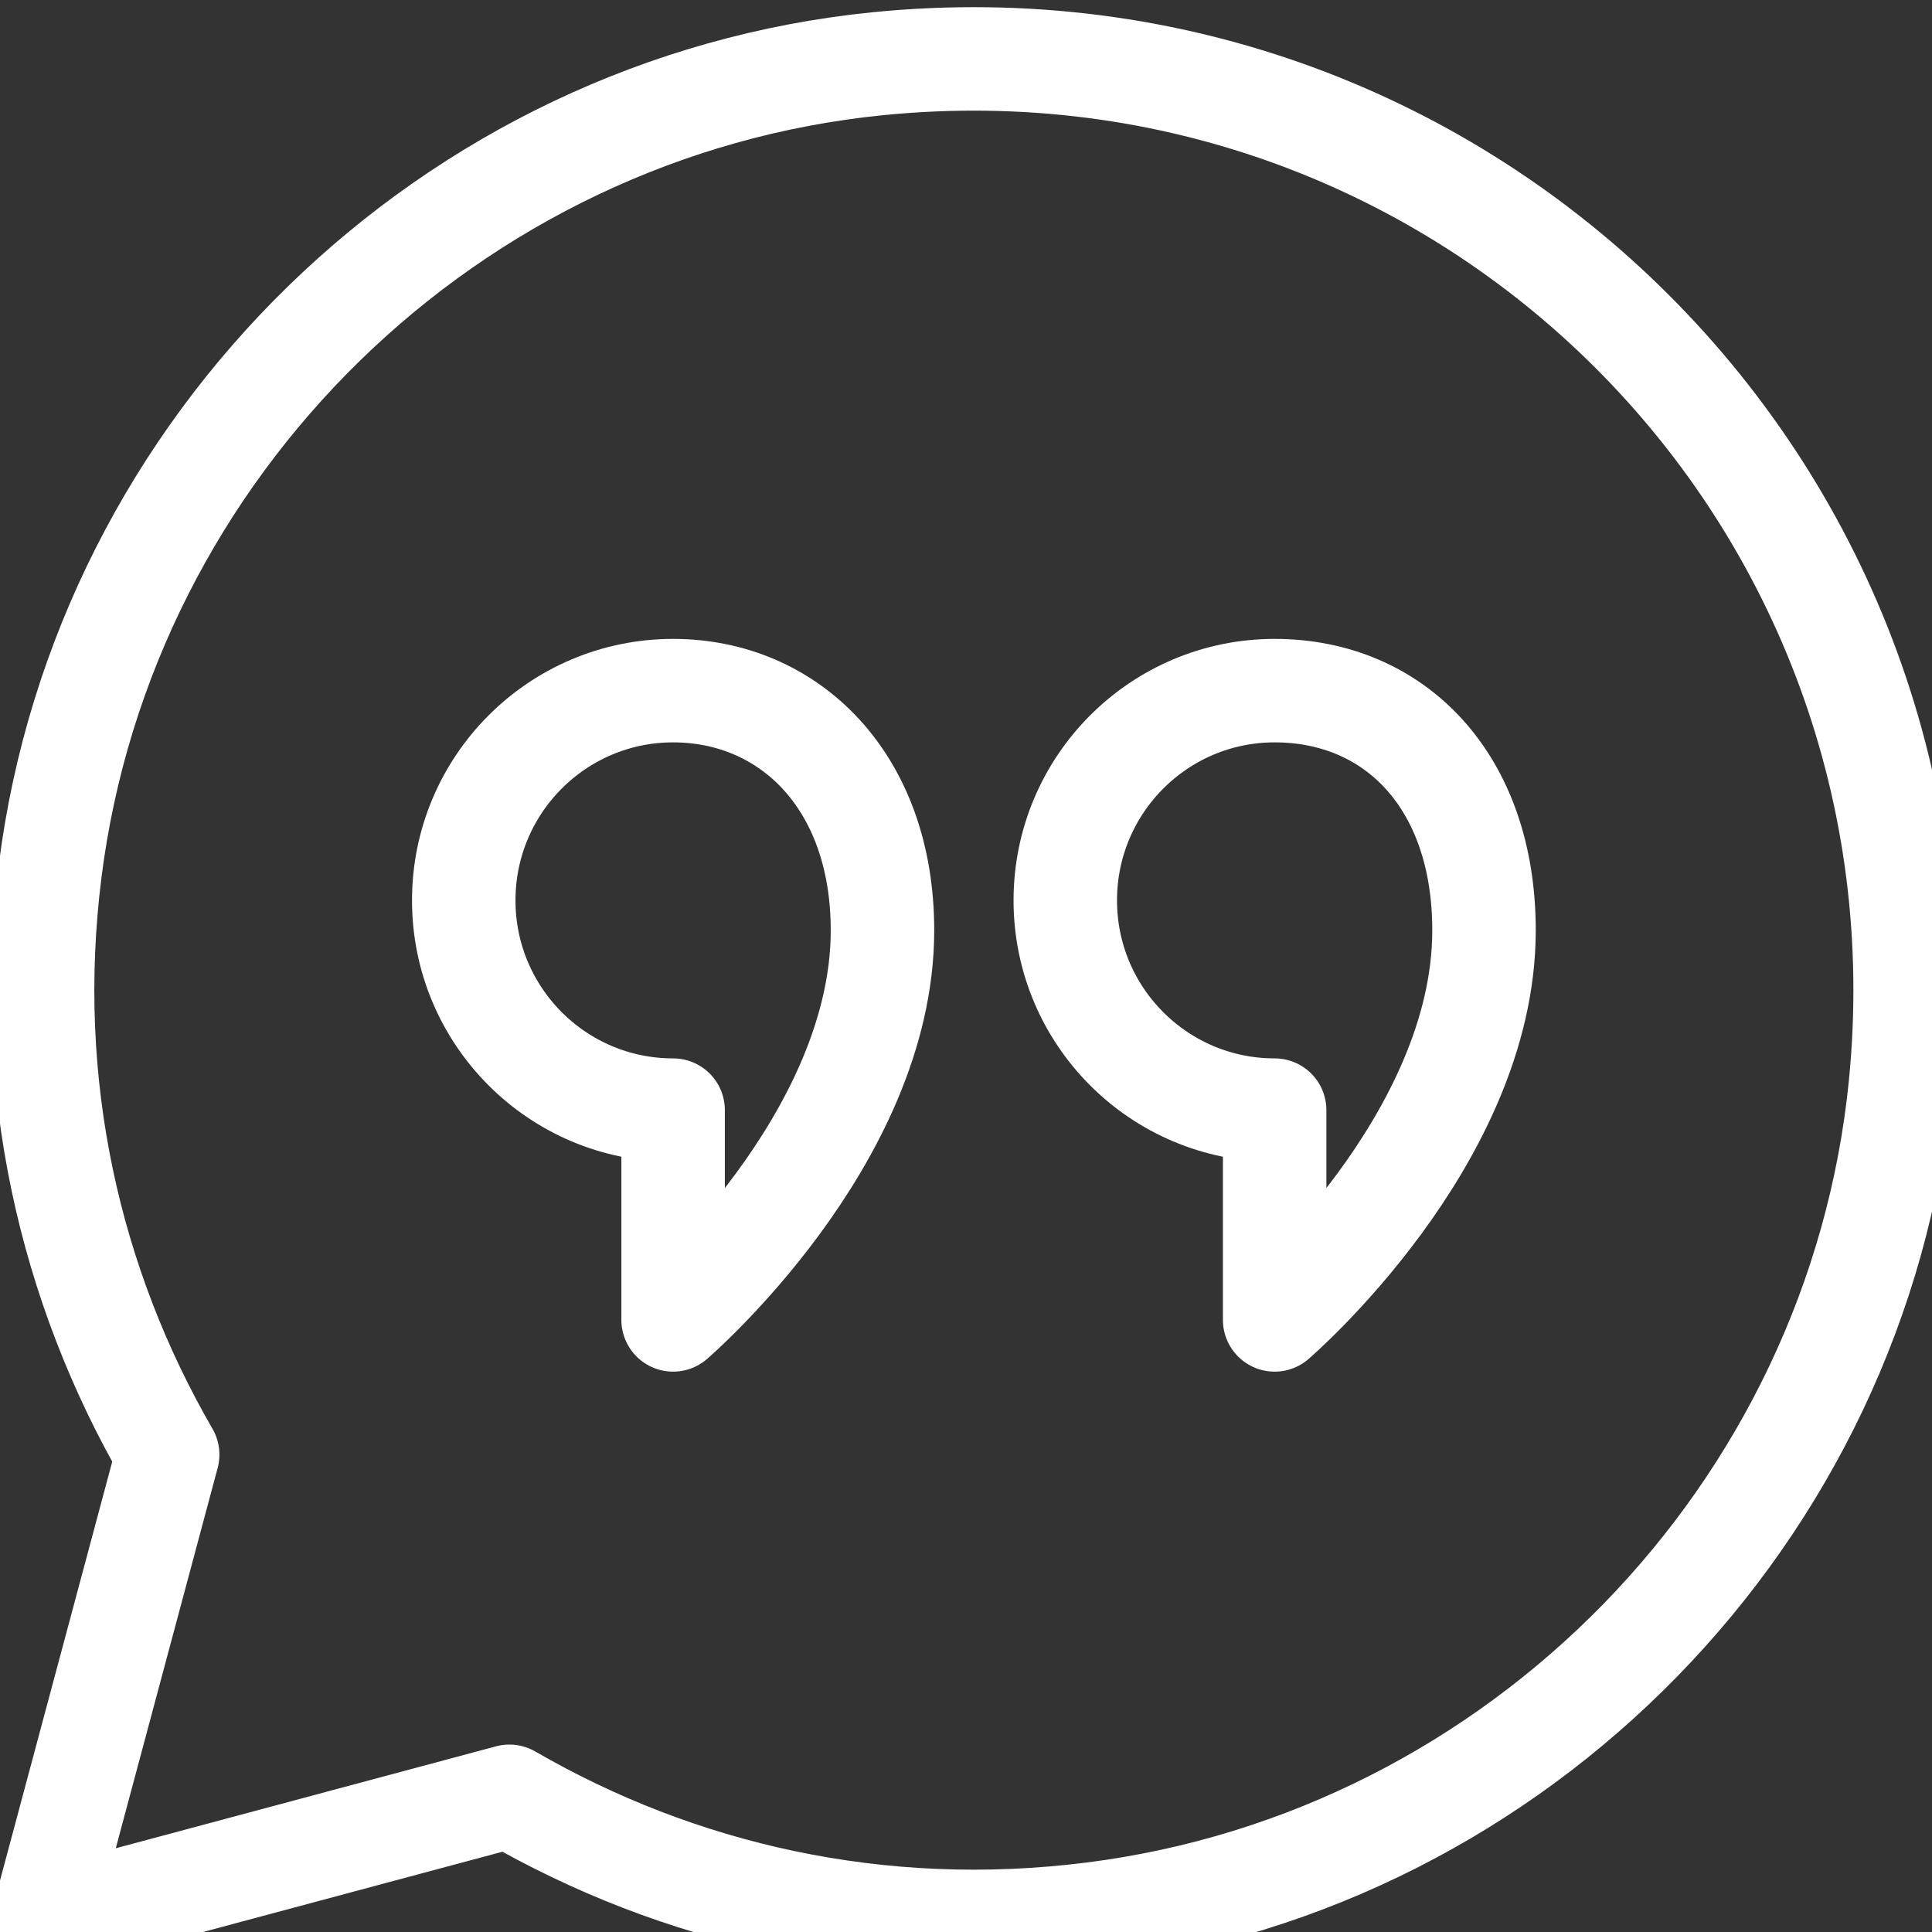 <?xml version="1.0" encoding="UTF-8"?>
<svg width="1" height="1" version="1.1" viewBox="0 0 37.333 37.333" xml:space="preserve" xmlns="http://www.w3.org/2000/svg" xmlns:cc="http://creativecommons.org/ns#" xmlns:dc="http://purl.org/dc/elements/1.1/" xmlns:rdf="http://www.w3.org/1999/02/22-rdf-syntax-ns#" xmlns:xlink="http://www.w3.org/1999/xlink"><rect x="0" y="0" width="37.333" height="37.333" fill="#333333" stroke="none"/><g transform="matrix(1.333 0 0 -1.333 627.16 1720.4)"><g transform="translate(-397.58 -94.164)"><g transform="translate(-60.115 1371.3)"><path d="m0 0c0-3.041-3.035-5.647-3.035-5.647v3.041c-1.676 0-3.035 1.361-3.035 3.04 0 1.68 1.359 3.041 3.035 3.041s3.035-1.303 3.035-3.475z" fill="none" stroke="#fff" stroke-linecap="round" stroke-linejoin="round" stroke-miterlimit="10" stroke-width="1.5"/></g><g transform="translate(-51.395 1371.3)"><path d="m0 0c0-3.041-3.035-5.647-3.035-5.647v3.041c-1.676 0-3.035 1.361-3.035 3.04 0 1.68 1.359 3.041 3.035 3.041 1.734 0 3.035-1.303 3.035-3.475z" fill="none" stroke="#fff" stroke-linecap="round" stroke-linejoin="round" stroke-miterlimit="10" stroke-width="1.5"/></g><g transform="translate(-70.477 1363.7)"><path d="m0 0c-1.412 2.441-2.096 5.355-1.704 8.459 0.779 6.178 5.803 11.084 11.999 11.704 8.548 0.855 15.676-6.271 14.822-14.819-0.619-6.196-5.524-11.221-11.702-12.001-3.105-0.393-6.02 0.292-8.461 1.704l-6.767-1.814z" fill="none" stroke="#fff" stroke-linecap="round" stroke-linejoin="round" stroke-miterlimit="10" stroke-width="1.5"/></g></g></g></svg>
